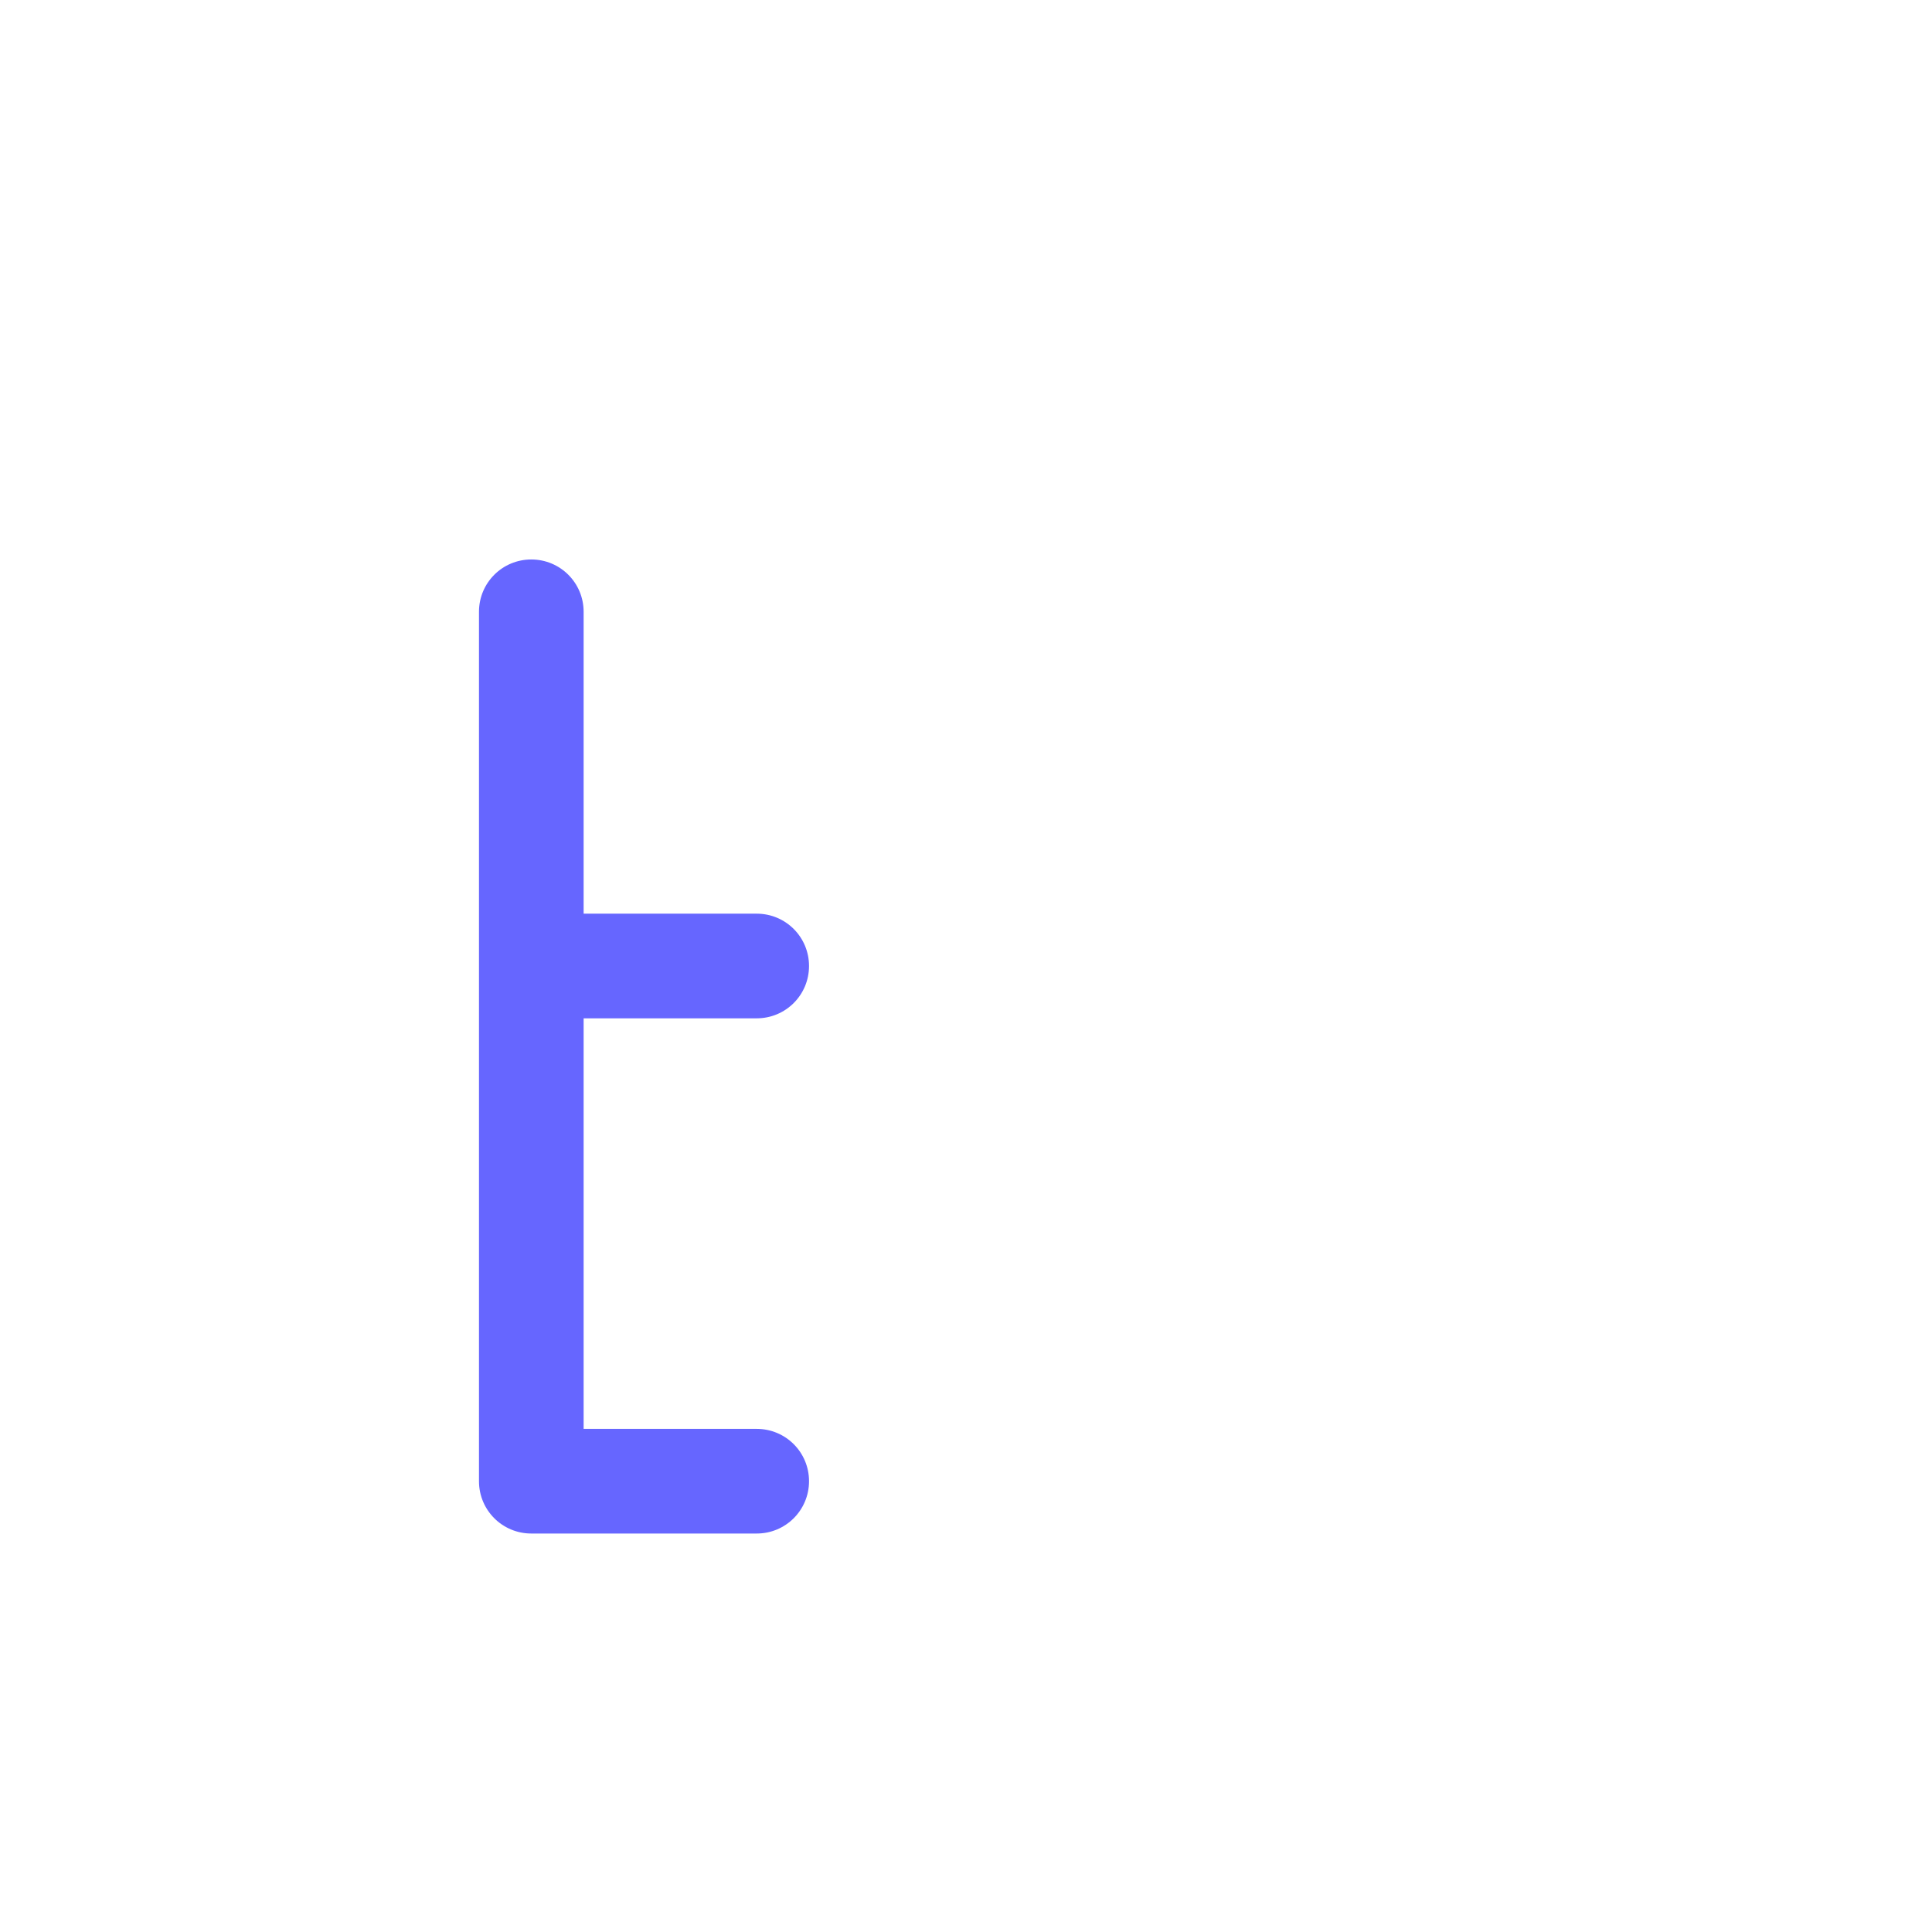 <?xml version="1.0" encoding="UTF-8"?>
<svg id="HL" xmlns="http://www.w3.org/2000/svg" viewBox="0 0 24 24">
  <path d="M9.4,17.75h-2.15v-5.1h2.15c.36,0,.65-.29.65-.65s-.29-.65-.65-.65h-2.15v-3.75c0-.36-.29-.65-.65-.65s-.65.29-.65.65v10.8c0,.36.29.65.65.65h2.8c.36,0,.65-.29.65-.65s-.29-.65-.65-.65Z" style="fill: #66f; stroke-width: 0px;"/>
</svg>